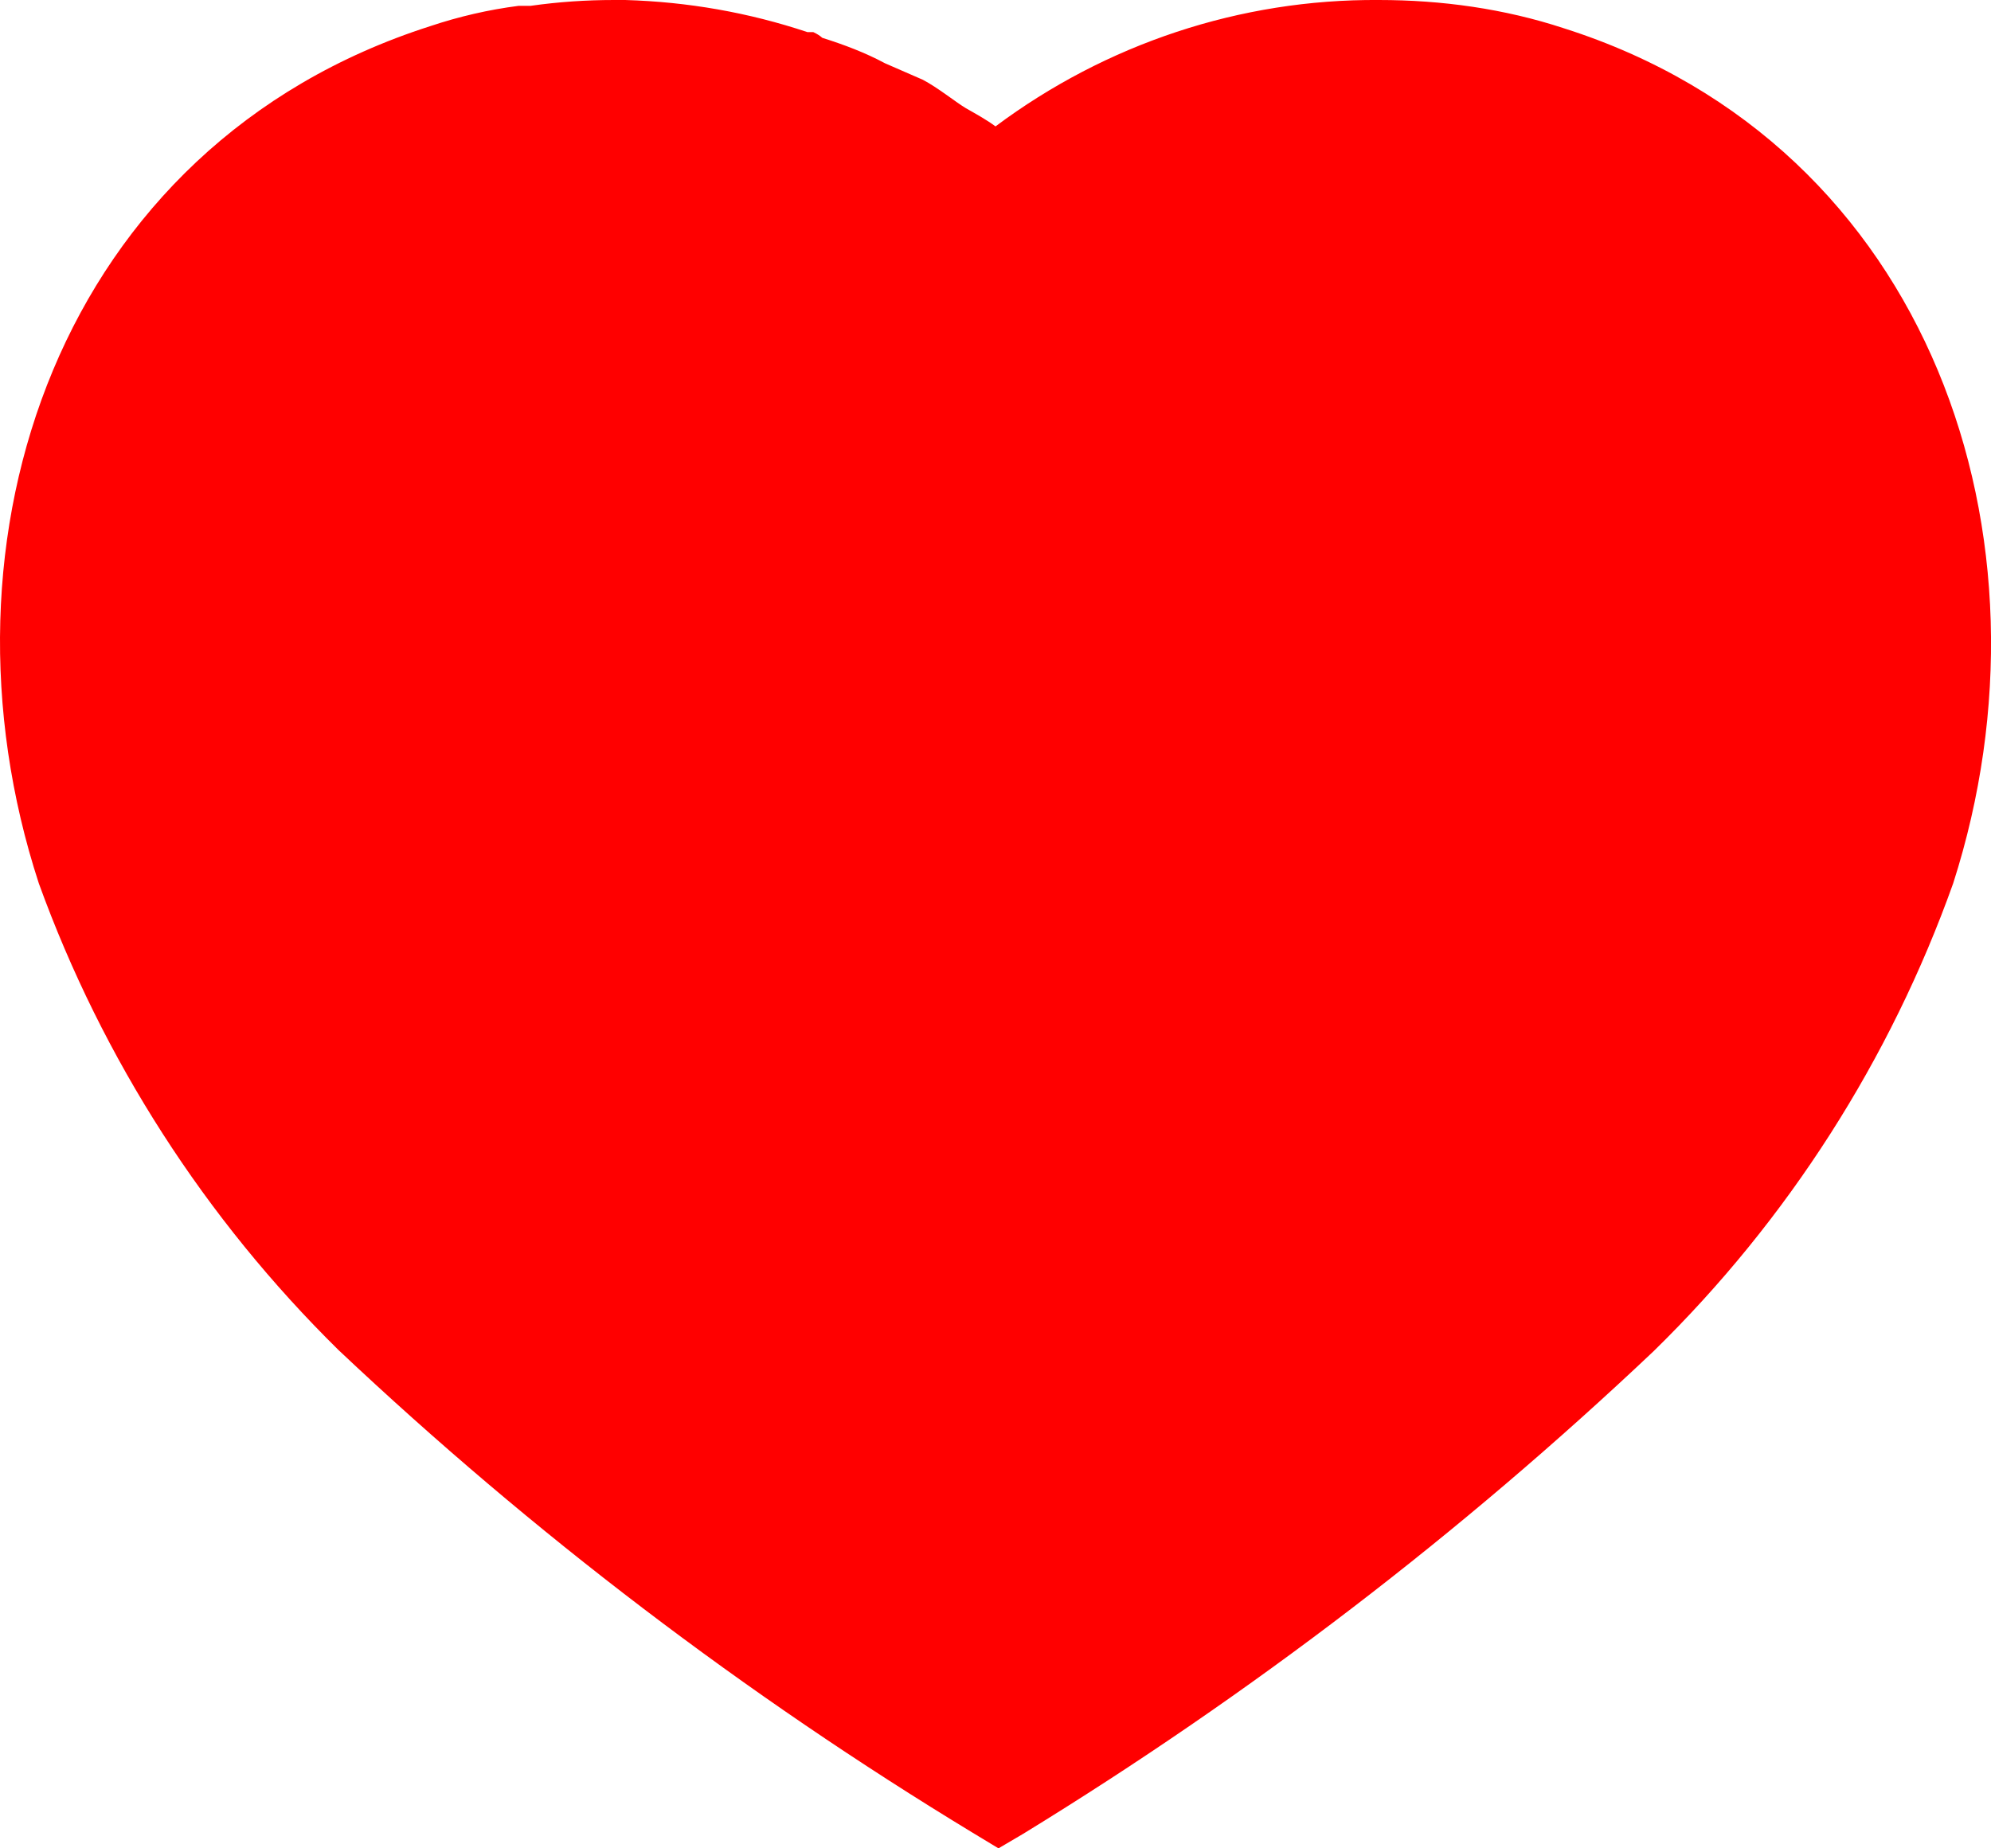 <svg width="14" height="13" viewBox="0 0 14 13" fill="none" xmlns="http://www.w3.org/2000/svg">
<path d="M5.678 0.226C5.264 0.088 4.837 0.013 4.396 0H4.319C4.123 0 3.928 0.013 3.731 0.041H3.647C3.437 0.068 3.228 0.116 3.025 0.184C0.413 1.02 -0.518 3.791 0.273 6.213C0.721 7.45 1.443 8.573 2.381 9.496C3.745 10.783 5.237 11.918 6.839 12.89L7.021 13L7.196 12.897C8.793 11.918 10.276 10.783 11.628 9.503C12.572 8.58 13.293 7.45 13.734 6.213C14.512 3.791 13.581 1.02 10.997 0.199C10.578 0.061 10.137 0 9.695 0C8.722 -0.007 7.778 0.308 7 0.889C6.937 0.842 6.86 0.8 6.79 0.76C6.72 0.718 6.594 0.616 6.489 0.561L6.223 0.445C6.083 0.37 5.937 0.315 5.782 0.266C5.768 0.253 5.747 0.239 5.719 0.226H5.678Z" fill="#FF0000"/>
</svg>
